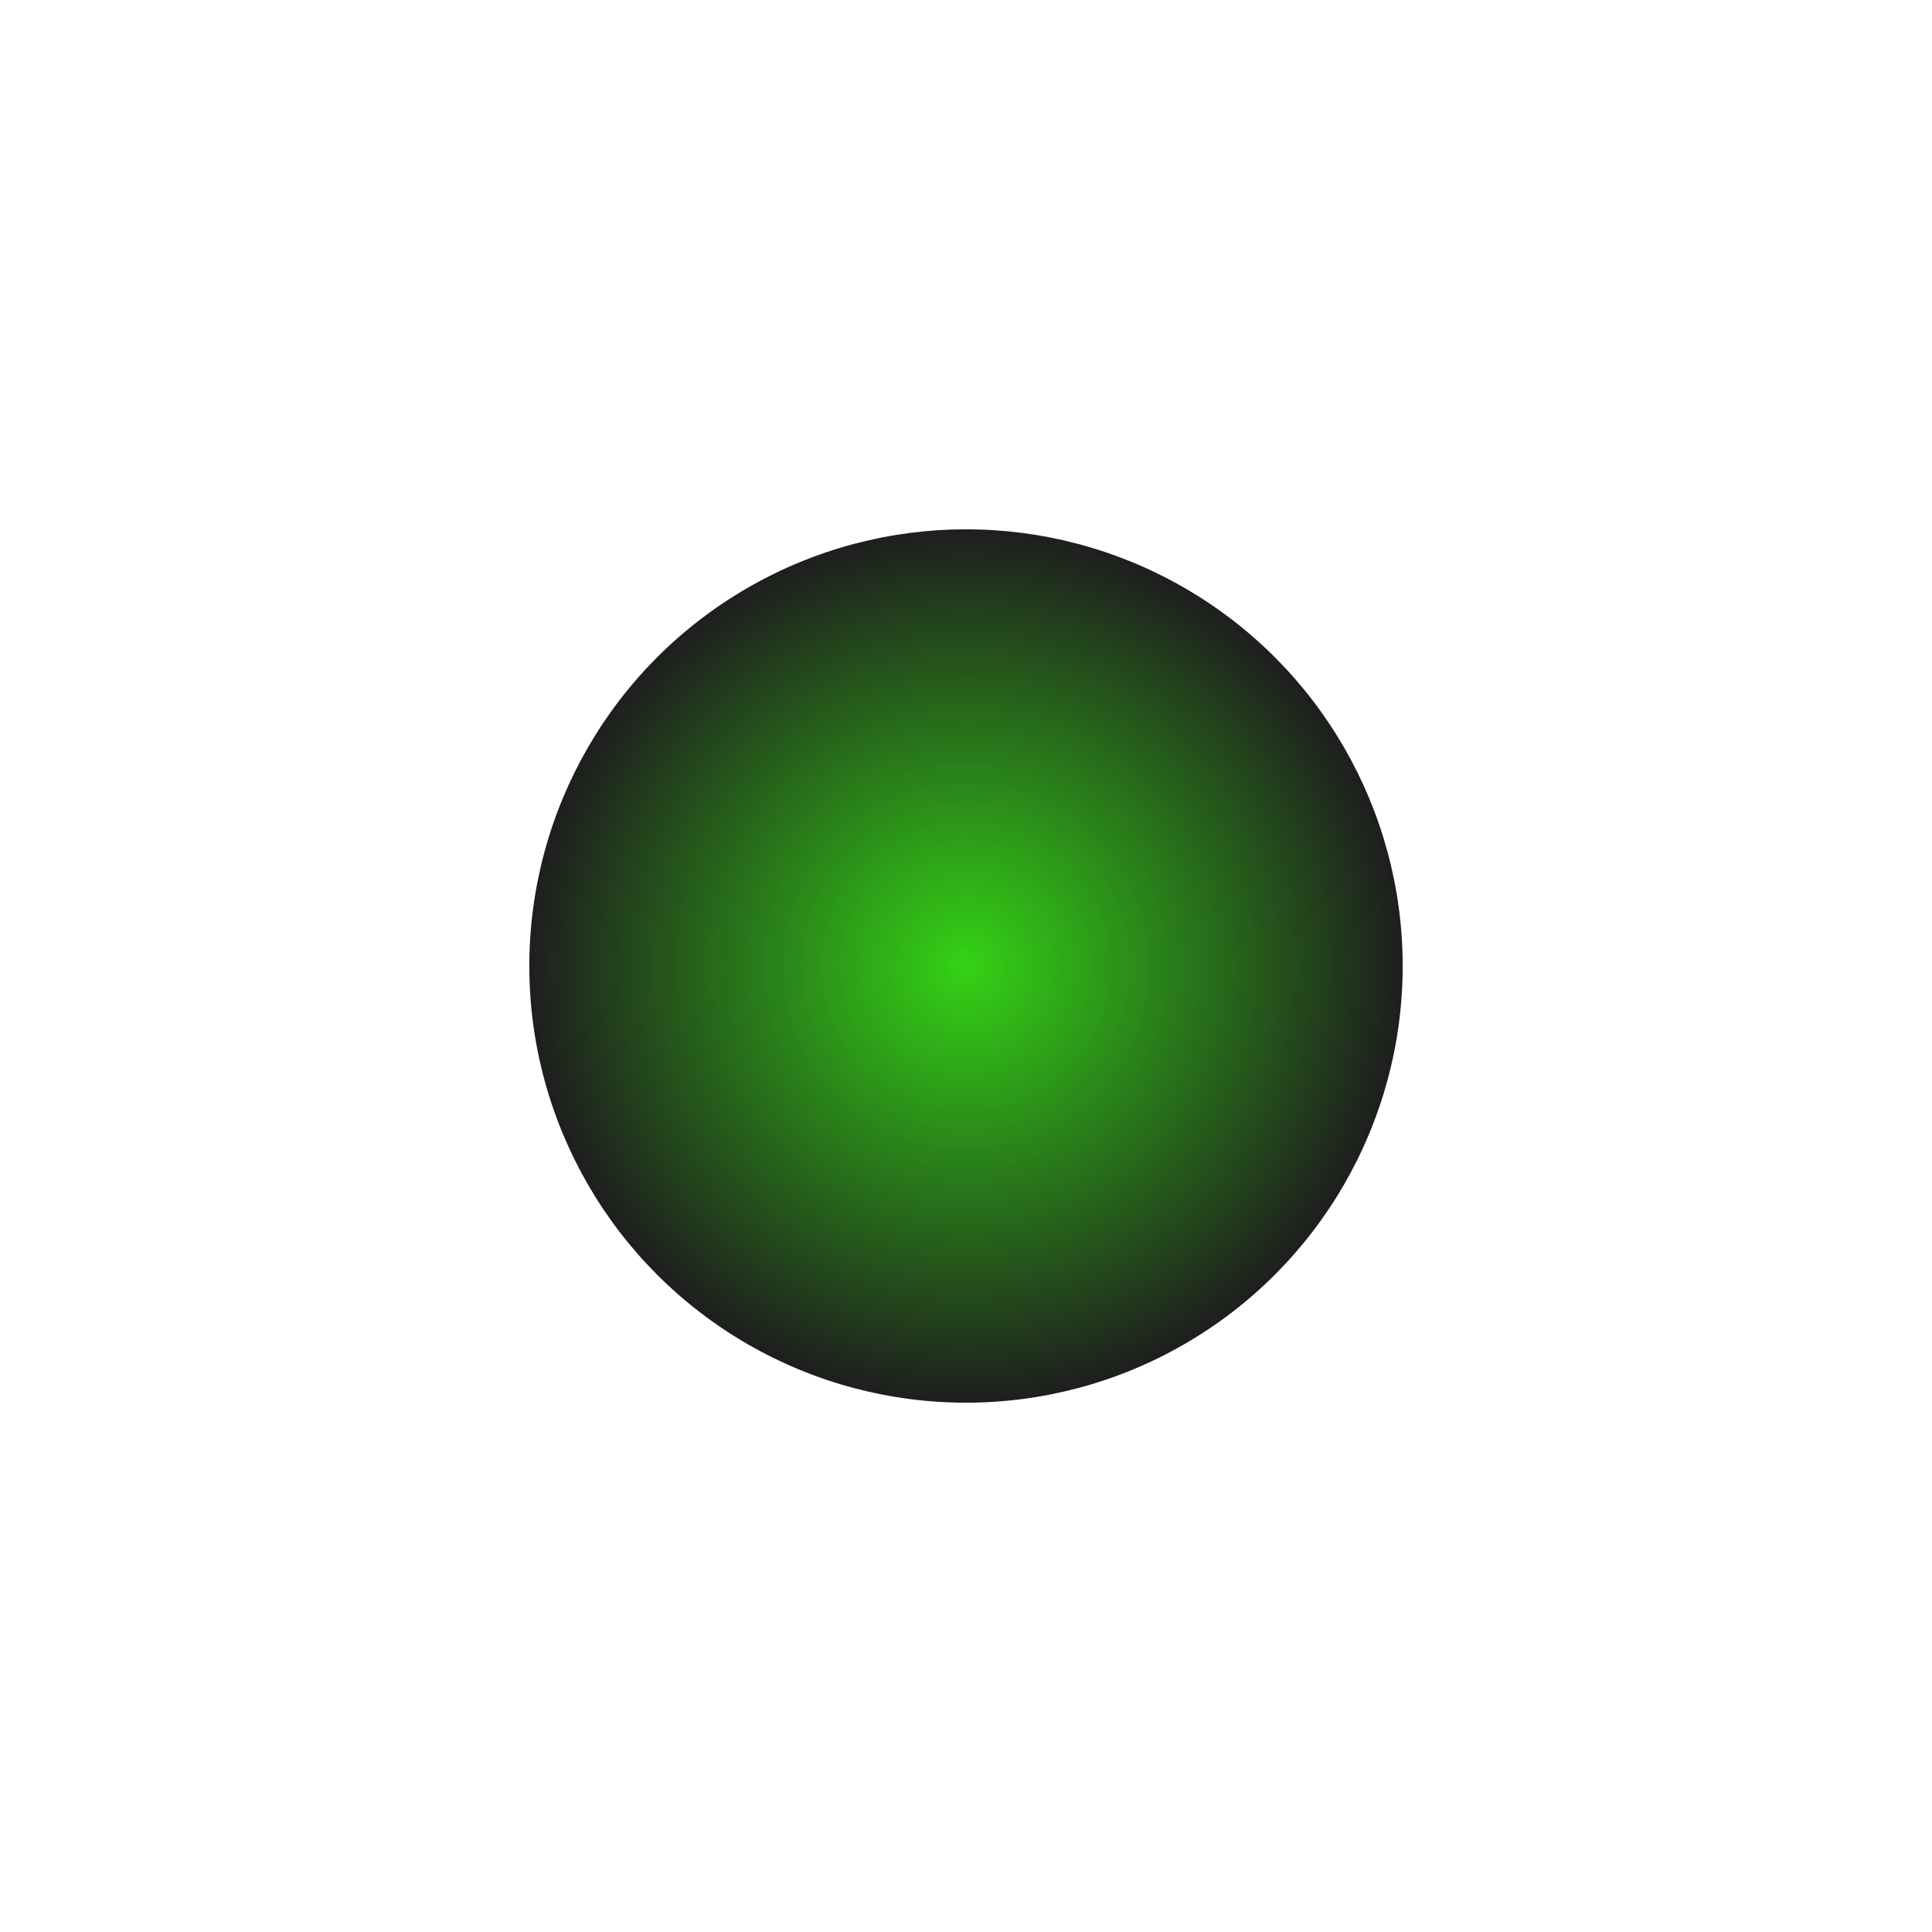 <svg width="365" height="365" fill="none" xmlns="http://www.w3.org/2000/svg"><g filter="url(#a)"><circle cx="182.5" cy="182.5" r="82.5" fill="#1E1E1E"/><circle cx="182.5" cy="182.5" r="82.5" fill="url(#b)" fill-opacity=".8"/></g><defs><radialGradient id="b" cx="0" cy="0" r="1" gradientUnits="userSpaceOnUse" gradientTransform="rotate(90 0 182.5) scale(82.5)"><stop stop-color="#39FF14"/><stop offset="1" stop-color="#39FF14" stop-opacity="0"/></radialGradient><filter id="a" x="0" y="0" width="365" height="365" filterUnits="userSpaceOnUse" color-interpolation-filters="sRGB"><feFlood flood-opacity="0" result="BackgroundImageFix"/><feBlend in="SourceGraphic" in2="BackgroundImageFix" result="shape"/><feGaussianBlur stdDeviation="50" result="effect1_foregroundBlur_224_200"/></filter></defs></svg>